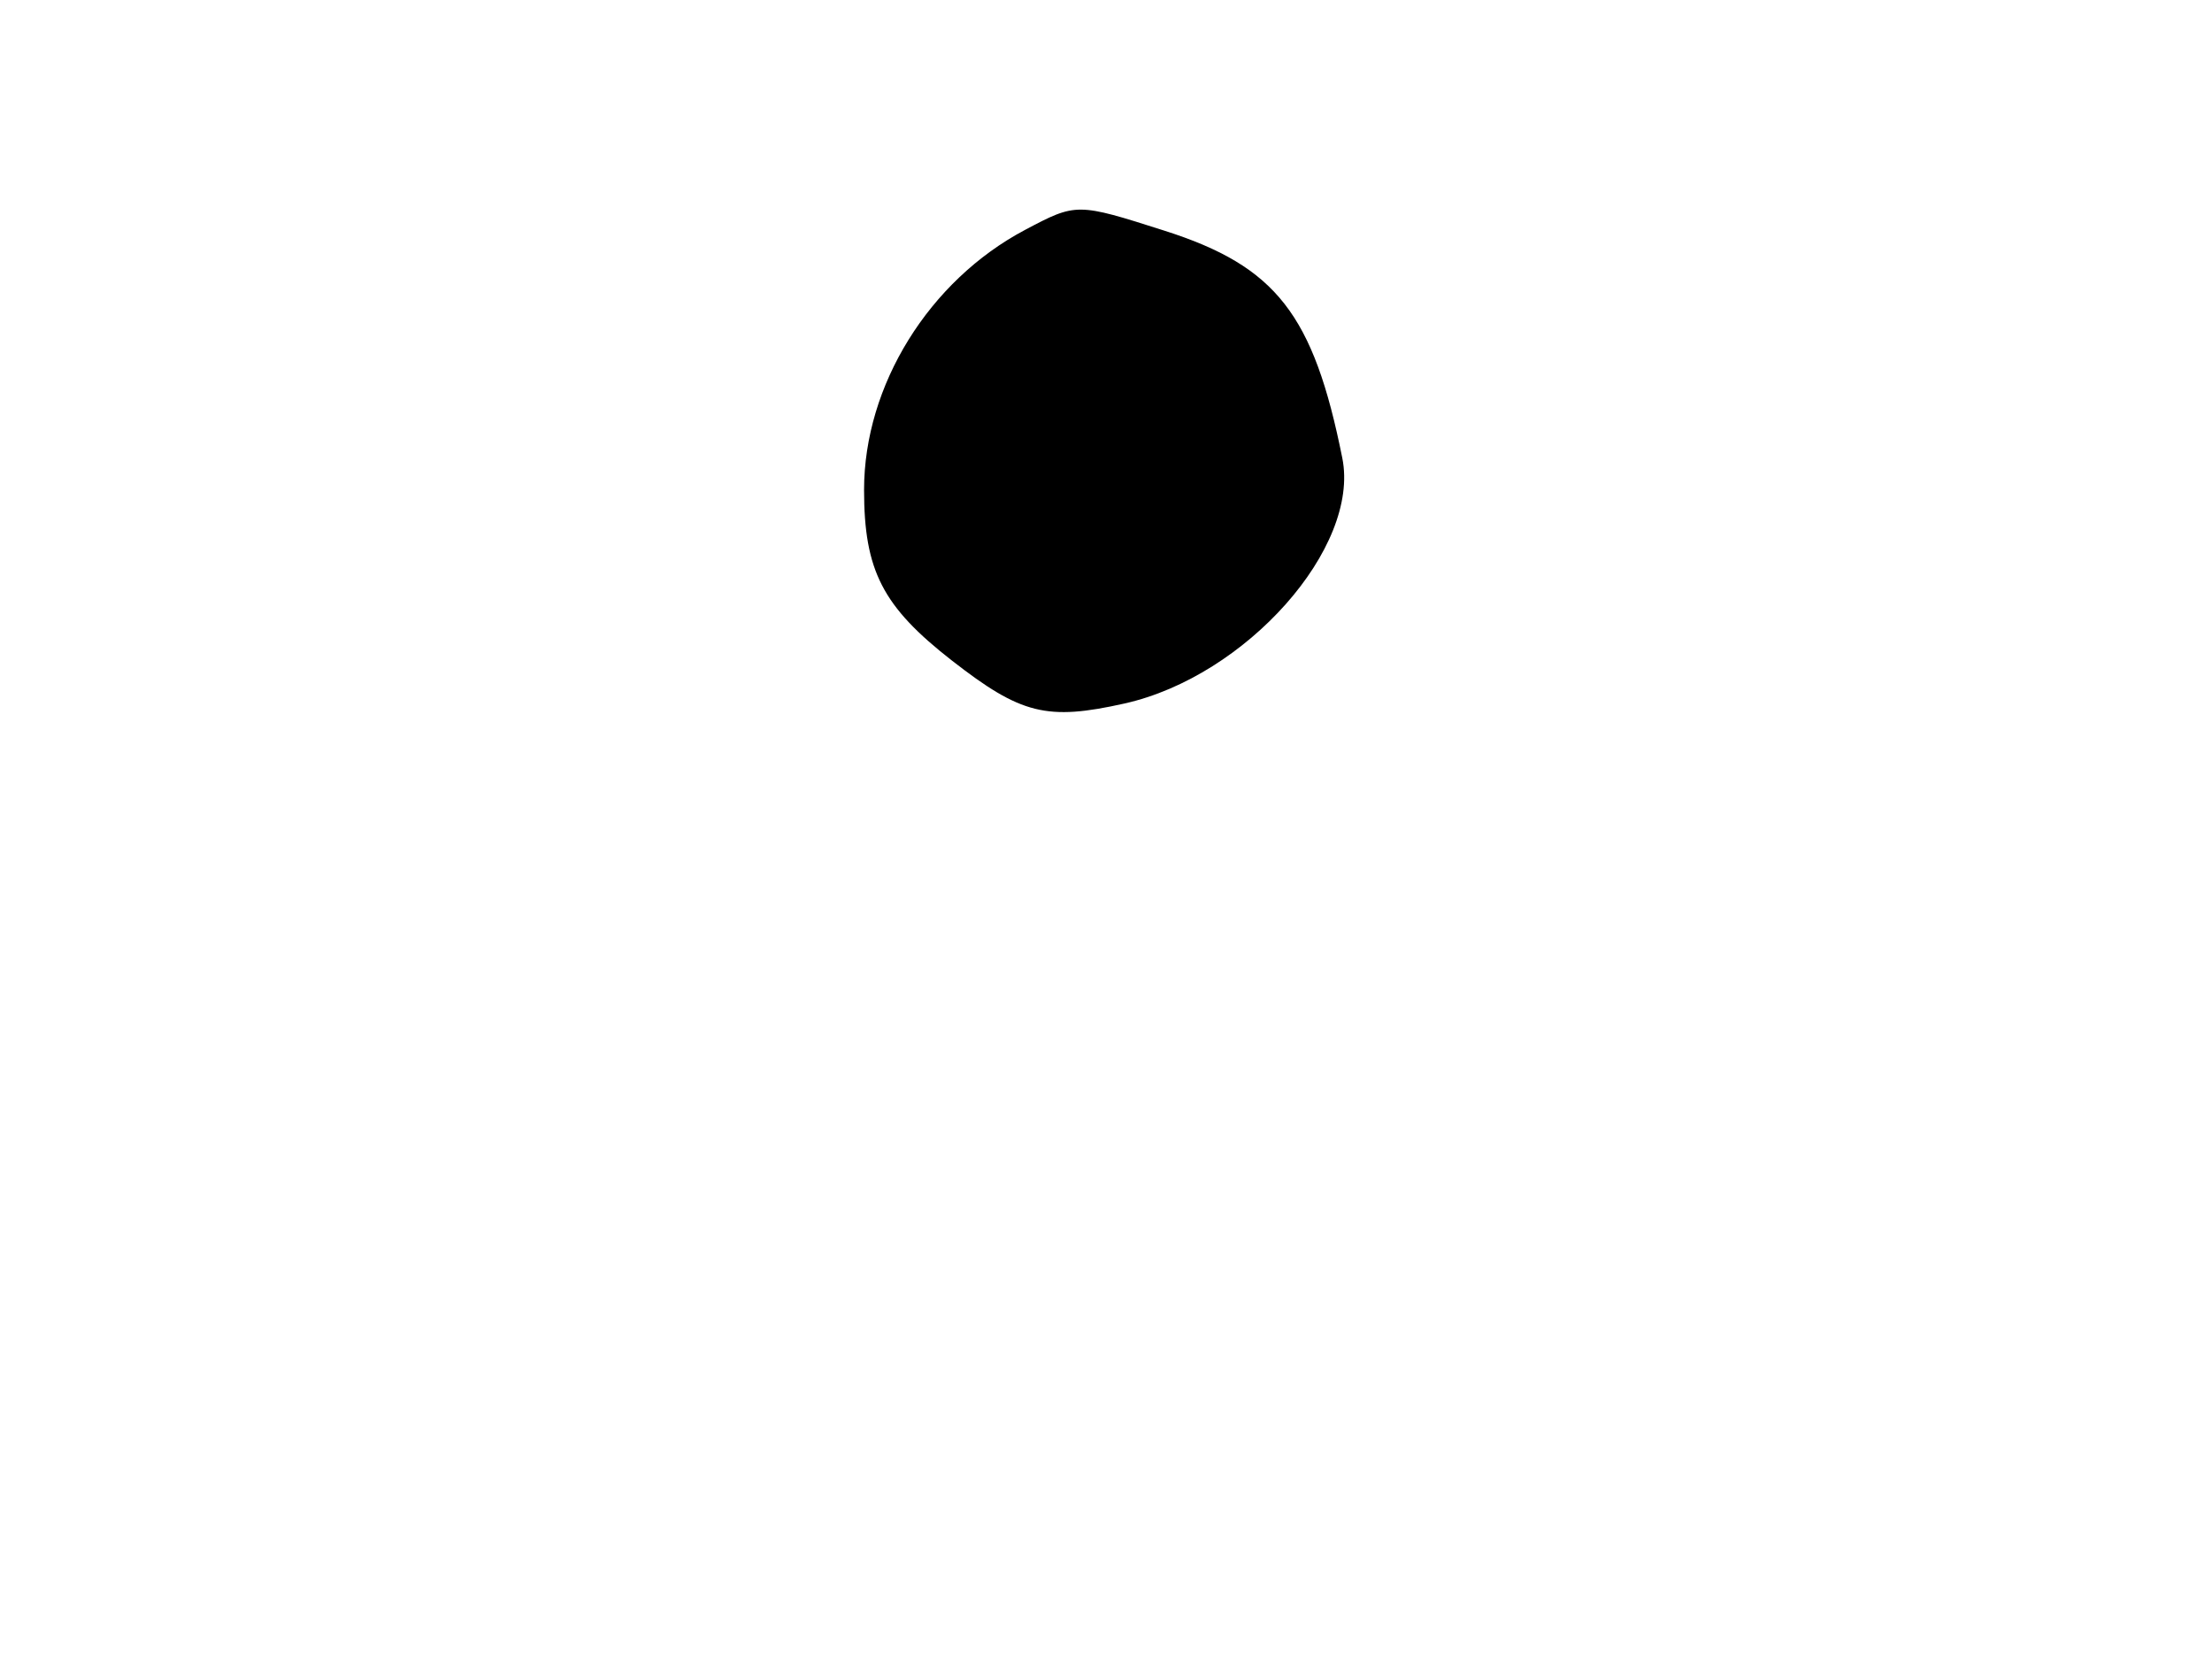 <svg xmlns="http://www.w3.org/2000/svg" width="192" height="144" viewBox="0 0 192 144" version="1.1">
	<path d="M 88.981 19.950 C 80.636 24.363, 75 33.460, 75 42.516 C 75 49.527, 76.606 52.646, 82.633 57.342 C 88.628 62.012, 90.873 62.570, 97.608 61.063 C 108.163 58.701, 118.068 47.541, 116.512 39.764 C 114.015 27.281, 110.764 23.119, 101.098 20.031 C 93.479 17.597, 93.429 17.597, 88.981 19.950" stroke="none" fill="black" fill-rule="evenodd"/>
</svg>